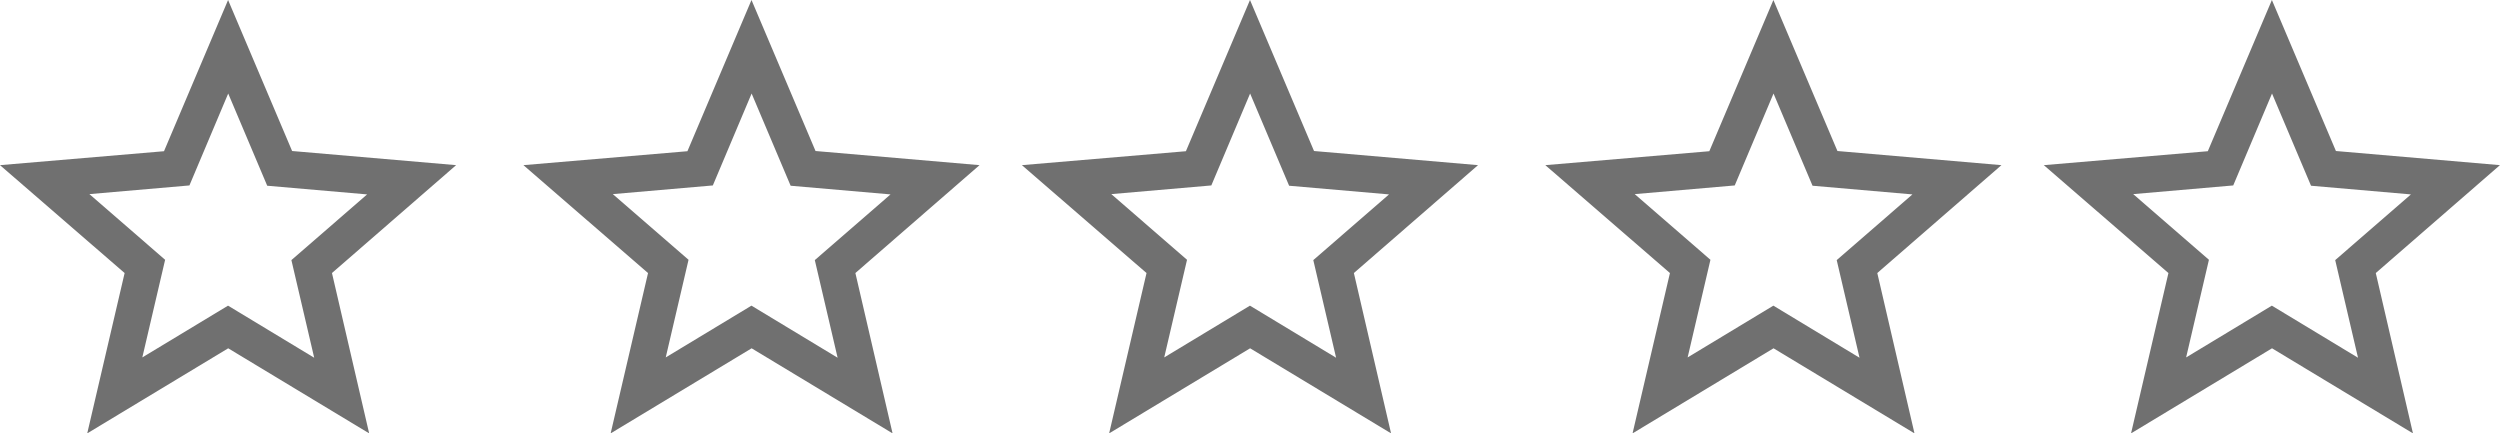 <svg xmlns="http://www.w3.org/2000/svg" width="100.303" height="17.387" viewBox="0 0 100.303 17.387">
  <g id="Star_Grey_" data-name="Star (Grey)" transform="translate(-274 -456.891)">
    <path id="Icon_material-star-border" data-name="Icon material-star-border" d="M21.3,9.626l-6.58-.567L12.151,3,9.58,9.067,3,9.626l5,4.329L6.5,20.387l5.656-3.413,5.655,3.413-1.492-6.433Zm-9.151,5.637L8.71,17.34l.915-3.917L6.587,10.788,10.6,10.44l1.556-3.688,1.565,3.7,4.008.348-3.038,2.636.915,3.917Z" transform="translate(271 453.891)" fill="#707070"/>
    <path id="Icon_material-star-border-2" data-name="Icon material-star-border" d="M21.3,9.626l-6.58-.567L12.151,3,9.58,9.067,3,9.626l5,4.329L6.5,20.387l5.656-3.413,5.655,3.413-1.492-6.433Zm-9.151,5.637L8.71,17.34l.915-3.917L6.587,10.788,10.6,10.44l1.556-3.688,1.565,3.7,4.008.348-3.038,2.636.915,3.917Z" transform="translate(312 453.891)" fill="#707070"/>
    <path id="Icon_material-star-border-3" data-name="Icon material-star-border" d="M21.3,9.626l-6.58-.567L12.151,3,9.58,9.067,3,9.626l5,4.329L6.5,20.387l5.656-3.413,5.655,3.413-1.492-6.433Zm-9.151,5.637L8.71,17.34l.915-3.917L6.587,10.788,10.6,10.44l1.556-3.688,1.565,3.7,4.008.348-3.038,2.636.915,3.917Z" transform="translate(292 453.891)" fill="#707070"/>
    <path id="Icon_material-star-border-4" data-name="Icon material-star-border" d="M21.3,9.626l-6.58-.567L12.151,3,9.58,9.067,3,9.626l5,4.329L6.5,20.387l5.656-3.413,5.655,3.413-1.492-6.433Zm-9.151,5.637L8.71,17.34l.915-3.917L6.587,10.788,10.6,10.44l1.556-3.688,1.565,3.7,4.008.348-3.038,2.636.915,3.917Z" transform="translate(333 453.891)" fill="#707070"/>
    <path id="Icon_material-star-border-5" data-name="Icon material-star-border" d="M21.3,9.626l-6.58-.567L12.151,3,9.58,9.067,3,9.626l5,4.329L6.5,20.387l5.656-3.413,5.655,3.413-1.492-6.433Zm-9.151,5.637L8.71,17.34l.915-3.917L6.587,10.788,10.6,10.44l1.556-3.688,1.565,3.7,4.008.348-3.038,2.636.915,3.917Z" transform="translate(353 453.891)" fill="#707070"/>
  </g>
</svg>
